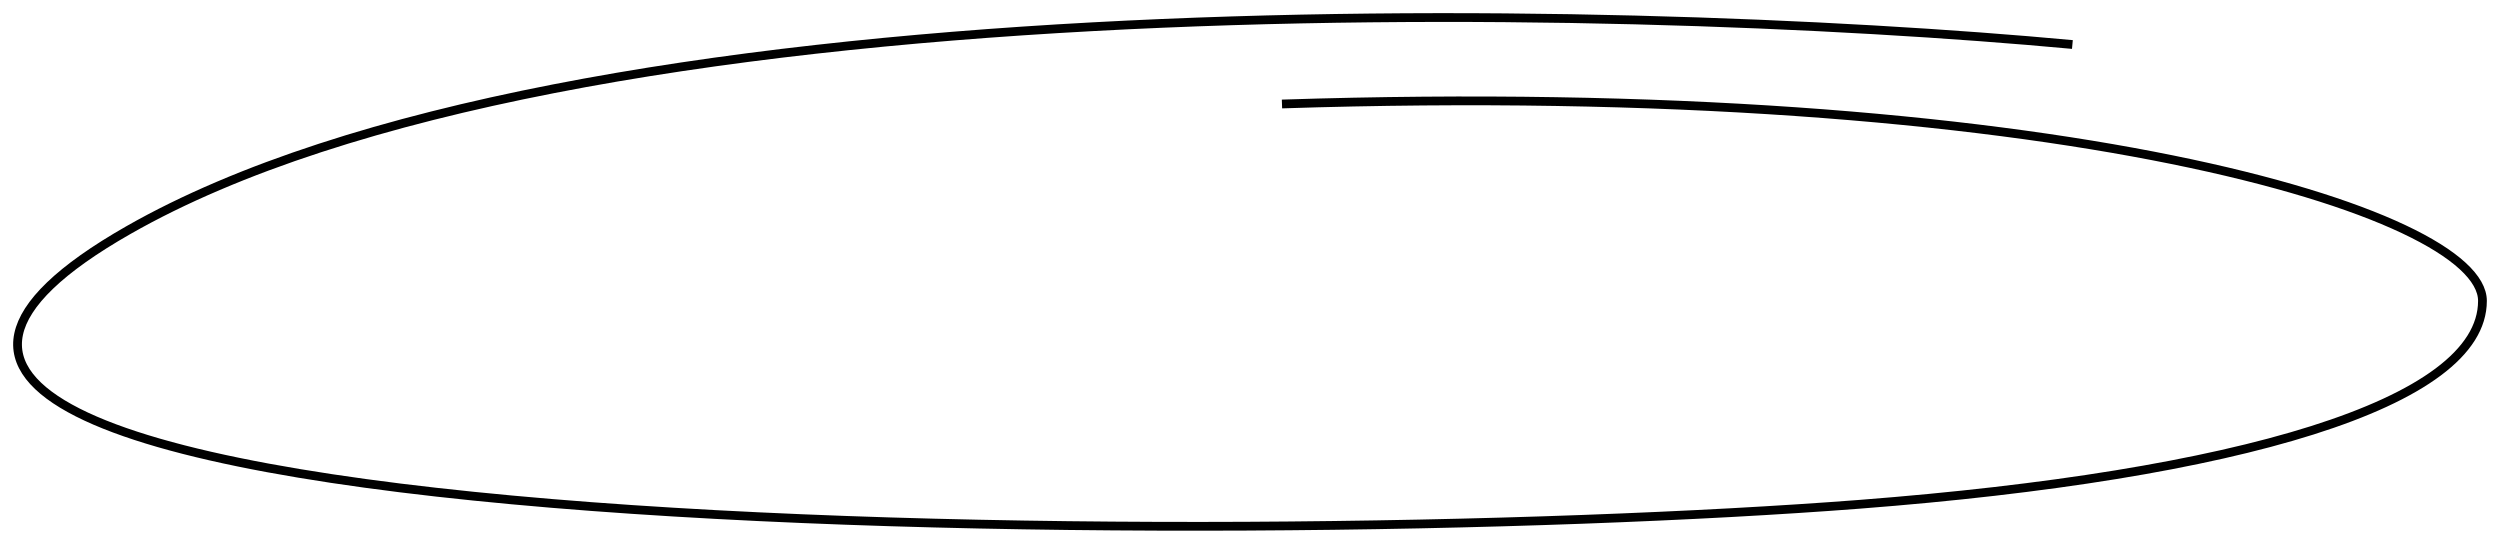       <svg
        width="285"
        height="62"
        viewBox="0 0 285 62"
        fill="none"
        xmlns="http://www.w3.org/2000/svg"
        className="text-blue-700"
      >
        <path
          d="M236.253 5.074C183.363 0.169 64.999 -2.467 14.655 26.223C-48.273 62.085 140.247 63.034 212.012 57.487C254.951 54.168 283 46.047 283 34.299C283 24.184 234.294 8.982 146.145 11.855"
          stroke="currentColor"
          strokeWidth="3"
          strokeLinecap="round"
        />
      </svg>